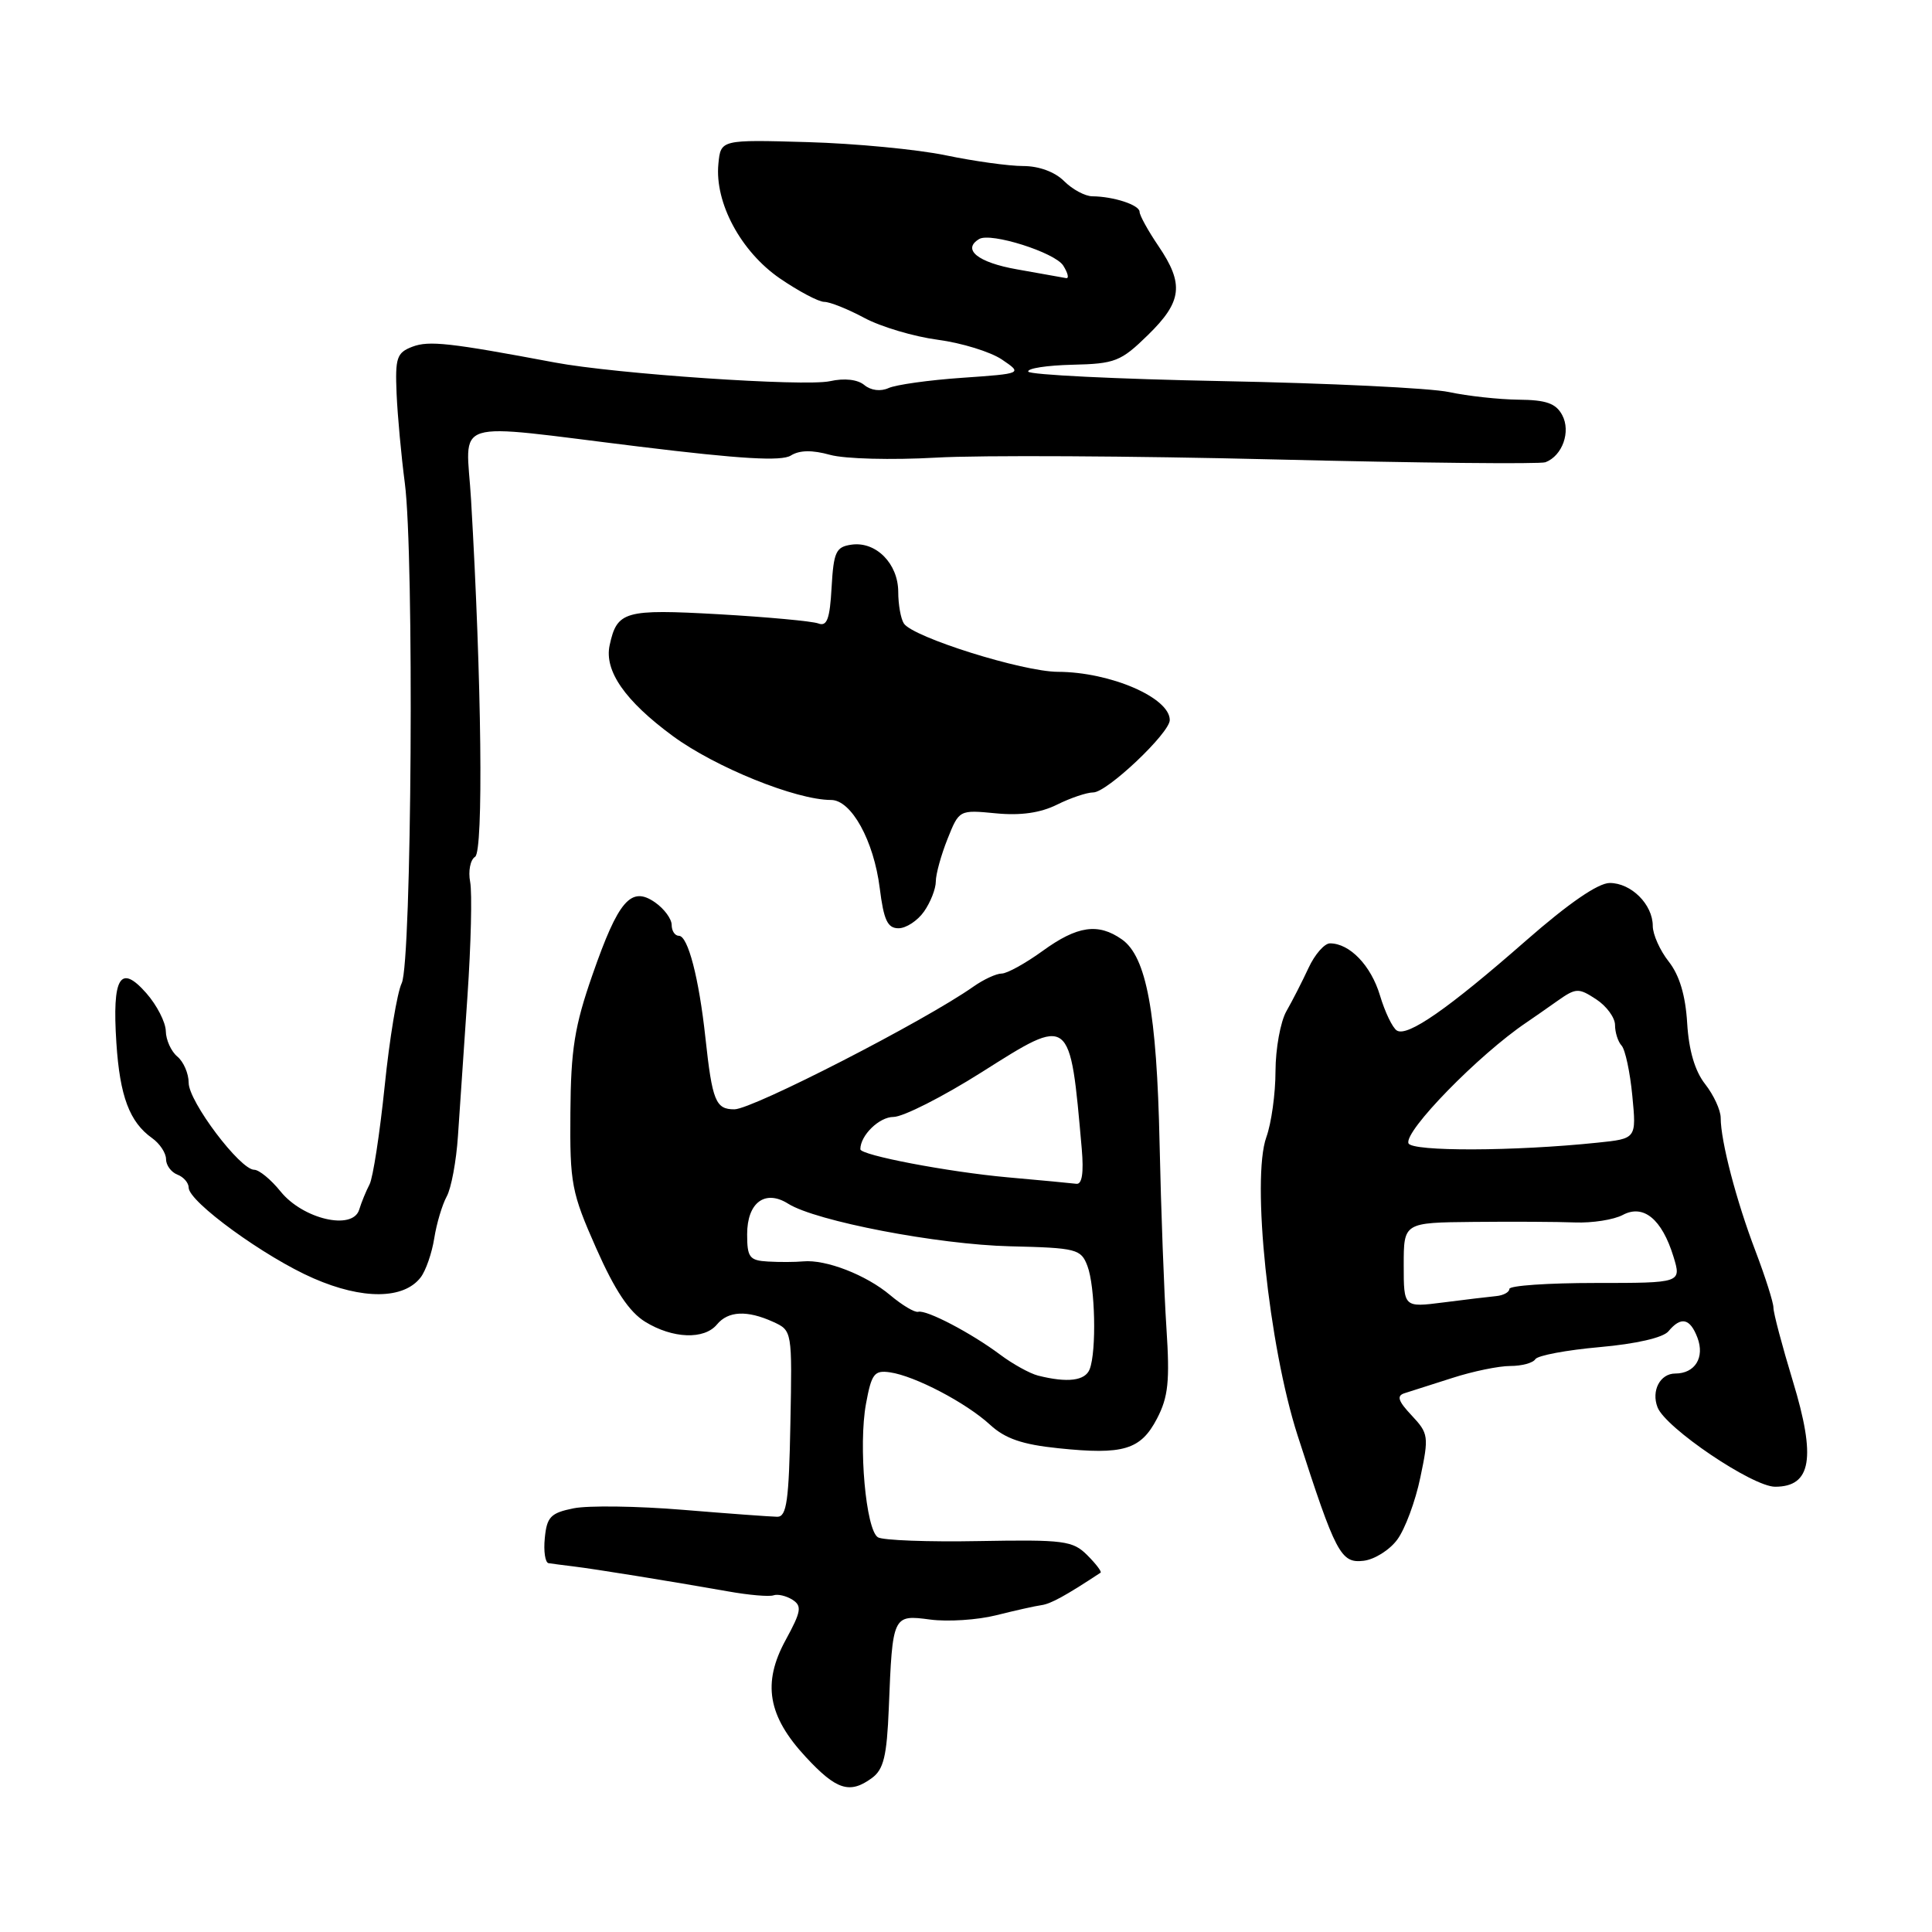 <?xml version="1.0" encoding="UTF-8" standalone="no"?>
<!DOCTYPE svg PUBLIC "-//W3C//DTD SVG 1.1//EN" "http://www.w3.org/Graphics/SVG/1.1/DTD/svg11.dtd" >
<svg xmlns="http://www.w3.org/2000/svg" xmlns:xlink="http://www.w3.org/1999/xlink" version="1.1" viewBox="0 0 256 256">
 <g >
 <path fill="currentColor"
d=" M 115.53 235.60 C 117.09 234.46 117.51 232.70 117.77 226.35 C 118.26 214.00 118.29 213.94 123.26 214.60 C 125.59 214.91 129.53 214.65 132.00 214.03 C 134.47 213.41 137.18 212.80 138.00 212.69 C 139.23 212.52 141.17 211.46 145.83 208.39 C 146.02 208.27 145.22 207.22 144.07 206.07 C 142.15 204.15 140.99 204.00 129.74 204.20 C 123.01 204.33 116.97 204.10 116.33 203.70 C 114.73 202.72 113.73 191.52 114.75 186.00 C 115.48 182.03 115.85 181.54 117.92 181.84 C 121.21 182.31 128.00 185.86 131.18 188.78 C 133.19 190.63 135.46 191.41 140.24 191.90 C 148.87 192.80 151.15 192.11 153.31 187.97 C 154.80 185.11 155.02 183.01 154.56 176.00 C 154.25 171.32 153.84 160.30 153.65 151.50 C 153.28 134.13 151.91 126.75 148.65 124.47 C 145.51 122.27 142.75 122.67 138.16 126.00 C 135.88 127.65 133.44 129.00 132.73 129.00 C 132.02 129.00 130.33 129.78 128.97 130.74 C 122.51 135.29 99.75 146.97 97.32 146.99 C 94.83 147.00 94.38 145.90 93.47 137.50 C 92.62 129.62 91.16 124.00 89.96 124.00 C 89.43 124.00 89.00 123.35 89.00 122.56 C 89.00 121.76 88.01 120.42 86.81 119.58 C 83.62 117.35 81.94 119.29 78.50 129.18 C 76.13 135.97 75.64 139.07 75.58 147.43 C 75.50 156.85 75.73 158.01 79.00 165.40 C 81.47 170.98 83.38 173.85 85.50 175.15 C 89.13 177.38 93.31 177.54 95.00 175.50 C 96.49 173.70 99.00 173.59 102.44 175.15 C 104.97 176.31 104.97 176.32 104.73 188.65 C 104.54 198.85 104.24 200.98 103.00 200.98 C 102.17 200.97 96.55 200.56 90.50 200.06 C 84.45 199.56 77.92 199.47 76.00 199.86 C 72.97 200.47 72.46 201.00 72.19 203.79 C 72.01 205.55 72.24 207.06 72.69 207.13 C 73.13 207.20 74.62 207.39 76.00 207.56 C 78.75 207.89 88.72 209.50 96.49 210.87 C 99.23 211.36 101.93 211.59 102.49 211.39 C 103.04 211.19 104.17 211.45 105.00 211.97 C 106.29 212.80 106.17 213.52 104.11 217.30 C 100.98 223.02 101.73 227.39 106.78 232.82 C 110.83 237.19 112.60 237.75 115.53 235.60 Z  M 185.15 204.00 C 186.17 202.62 187.55 198.93 188.20 195.78 C 189.35 190.32 189.29 189.94 187.05 187.55 C 185.26 185.65 185.03 184.95 186.10 184.61 C 186.87 184.37 189.72 183.46 192.43 182.59 C 195.14 181.71 198.60 181.00 200.12 181.00 C 201.64 181.00 203.13 180.60 203.44 180.10 C 203.74 179.61 207.57 178.89 211.96 178.50 C 216.80 178.07 220.38 177.25 221.08 176.40 C 222.74 174.40 223.94 174.67 224.92 177.25 C 225.91 179.87 224.60 182.00 221.98 182.00 C 219.98 182.00 218.78 184.27 219.63 186.47 C 220.67 189.20 232.22 197.00 235.21 197.00 C 240.02 197.00 240.66 193.18 237.56 183.00 C 236.14 178.32 234.98 173.95 234.99 173.27 C 234.99 172.59 233.92 169.22 232.61 165.77 C 230.07 159.12 228.00 151.19 228.00 148.12 C 228.00 147.10 227.07 145.09 225.94 143.65 C 224.58 141.92 223.78 139.19 223.56 135.58 C 223.34 131.90 222.54 129.23 221.12 127.42 C 219.95 125.94 219.00 123.81 219.00 122.69 C 219.00 119.85 216.15 117.00 213.30 117.00 C 211.76 117.00 207.85 119.69 202.21 124.63 C 191.91 133.66 186.50 137.43 185.09 136.55 C 184.52 136.20 183.51 134.10 182.85 131.89 C 181.66 127.93 178.84 125.00 176.23 125.00 C 175.50 125.00 174.22 126.46 173.39 128.25 C 172.56 130.04 171.24 132.62 170.45 134.00 C 169.67 135.38 169.02 138.94 169.01 141.93 C 169.01 144.91 168.46 148.85 167.80 150.67 C 165.80 156.22 168.11 178.32 171.94 190.21 C 177.00 205.91 177.66 207.17 180.69 206.81 C 182.13 206.64 184.14 205.38 185.15 204.00 Z  M 55.74 169.26 C 56.42 168.38 57.23 166.04 57.54 164.08 C 57.85 162.11 58.60 159.62 59.19 158.54 C 59.79 157.46 60.46 153.86 60.68 150.54 C 60.90 147.22 61.47 138.88 61.94 132.00 C 62.41 125.12 62.57 118.32 62.30 116.87 C 62.02 115.43 62.32 113.92 62.95 113.53 C 64.08 112.83 63.82 90.17 62.42 66.25 C 61.78 55.22 59.13 56.06 84.80 59.19 C 98.12 60.82 103.56 61.14 104.79 60.36 C 105.94 59.64 107.61 59.61 109.99 60.27 C 111.95 60.81 118.14 60.97 124.00 60.64 C 129.78 60.30 150.03 60.41 169.00 60.88 C 187.97 61.35 204.08 61.51 204.78 61.25 C 207.03 60.39 208.17 57.19 207.00 55.00 C 206.17 53.45 204.88 52.99 201.21 52.96 C 198.62 52.93 194.47 52.48 192.00 51.95 C 189.53 51.42 176.03 50.77 162.00 50.50 C 147.98 50.23 136.39 49.66 136.25 49.24 C 136.10 48.81 138.74 48.41 142.11 48.33 C 147.76 48.20 148.52 47.90 152.11 44.39 C 156.65 39.96 156.92 37.64 153.50 32.60 C 152.12 30.57 151.00 28.53 151.00 28.07 C 151.00 27.16 147.57 26.04 144.75 26.01 C 143.79 26.01 142.10 25.10 141.00 24.00 C 139.78 22.78 137.67 22.00 135.57 22.00 C 133.68 22.00 129.06 21.36 125.32 20.58 C 121.57 19.80 113.33 19.01 107.00 18.83 C 95.50 18.50 95.50 18.50 95.19 21.72 C 94.69 26.86 98.16 33.32 103.32 36.88 C 105.82 38.59 108.47 40.00 109.22 40.00 C 109.97 40.00 112.36 40.96 114.54 42.13 C 116.72 43.30 121.09 44.60 124.26 45.02 C 127.43 45.44 131.25 46.62 132.76 47.64 C 135.50 49.50 135.50 49.50 127.50 50.06 C 123.10 50.36 118.71 50.98 117.74 51.42 C 116.68 51.90 115.40 51.74 114.53 51.02 C 113.64 50.28 111.89 50.08 109.97 50.51 C 106.59 51.25 81.57 49.55 73.50 48.03 C 59.61 45.42 56.84 45.11 54.65 45.94 C 52.57 46.73 52.35 47.40 52.55 52.16 C 52.68 55.10 53.17 60.42 53.64 64.00 C 54.89 73.52 54.56 127.54 53.23 130.27 C 52.63 131.50 51.61 137.64 50.97 143.93 C 50.32 150.22 49.42 156.07 48.97 156.93 C 48.52 157.79 47.89 159.31 47.59 160.30 C 46.72 163.08 40.14 161.54 37.18 157.88 C 35.90 156.29 34.33 155.00 33.68 155.00 C 31.81 154.99 25.00 145.96 25.00 143.48 C 25.00 142.25 24.32 140.68 23.50 140.00 C 22.68 139.32 21.99 137.80 21.97 136.63 C 21.95 135.46 20.79 133.19 19.38 131.59 C 15.93 127.67 14.85 129.46 15.42 138.18 C 15.88 145.26 17.16 148.68 20.16 150.81 C 21.17 151.53 22.00 152.78 22.00 153.59 C 22.00 154.40 22.68 155.32 23.50 155.64 C 24.32 155.95 25.00 156.73 25.00 157.37 C 25.00 159.24 35.11 166.59 41.55 169.39 C 48.05 172.23 53.50 172.18 55.74 169.26 Z  M 122.44 120.78 C 123.30 119.56 124.00 117.76 124.00 116.80 C 124.00 115.83 124.70 113.30 125.55 111.17 C 127.09 107.31 127.10 107.30 131.96 107.77 C 135.24 108.09 137.87 107.71 140.06 106.62 C 141.85 105.73 144.01 105.00 144.87 105.00 C 146.68 105.00 155.00 97.13 155.00 95.41 C 155.00 92.44 147.11 89.04 140.17 89.02 C 135.49 89.00 120.97 84.44 119.77 82.62 C 119.36 82.00 119.02 80.11 119.02 78.40 C 119.00 74.67 116.06 71.71 112.83 72.17 C 110.77 72.46 110.46 73.11 110.19 77.84 C 109.96 82.02 109.58 83.05 108.43 82.61 C 107.63 82.31 101.69 81.76 95.23 81.39 C 82.75 80.69 81.76 80.97 80.78 85.50 C 80.05 88.89 82.82 92.87 89.14 97.52 C 94.78 101.67 105.48 106.00 110.12 106.00 C 112.81 106.00 115.78 111.39 116.57 117.68 C 117.10 121.92 117.60 123.00 119.06 123.00 C 120.06 123.00 121.59 122.00 122.44 120.78 Z  M 137.53 182.27 C 136.45 181.99 134.20 180.75 132.53 179.50 C 128.68 176.62 122.75 173.52 121.67 173.82 C 121.22 173.95 119.54 172.95 117.95 171.61 C 114.77 168.93 109.43 166.86 106.43 167.14 C 105.37 167.24 103.26 167.25 101.75 167.16 C 99.31 167.02 99.00 166.61 99.00 163.55 C 99.00 159.34 101.38 157.57 104.44 159.50 C 108.11 161.81 124.26 164.91 133.84 165.14 C 142.67 165.35 143.24 165.50 144.09 167.75 C 145.12 170.45 145.31 179.03 144.39 181.42 C 143.80 182.97 141.44 183.26 137.53 182.27 Z  M 133.50 156.00 C 125.64 155.29 114.00 153.07 114.00 152.28 C 114.00 150.44 116.50 148.00 118.39 148.00 C 119.66 148.00 124.93 145.33 130.10 142.06 C 141.92 134.58 141.77 134.47 143.34 152.25 C 143.61 155.40 143.38 156.95 142.63 156.86 C 142.01 156.78 137.90 156.39 133.50 156.00 Z  M 186.00 167.63 C 186.00 162.00 186.00 162.00 195.25 161.91 C 200.34 161.86 206.38 161.89 208.68 161.98 C 210.98 162.07 213.83 161.62 215.02 160.99 C 217.76 159.52 220.21 161.53 221.74 166.50 C 222.81 170.00 222.81 170.00 211.41 170.00 C 205.13 170.00 200.00 170.35 200.00 170.79 C 200.00 171.22 199.21 171.65 198.25 171.74 C 197.29 171.83 194.14 172.21 191.25 172.58 C 186.00 173.25 186.00 173.25 186.00 167.63 Z  M 186.63 151.49 C 186.03 149.90 195.94 139.75 202.24 135.50 C 203.05 134.95 204.91 133.66 206.36 132.63 C 208.83 130.89 209.16 130.88 211.50 132.41 C 212.88 133.31 214.00 134.85 214.00 135.82 C 214.00 136.80 214.39 138.03 214.87 138.55 C 215.35 139.07 215.99 142.06 216.29 145.19 C 216.84 150.88 216.84 150.88 211.67 151.41 C 200.67 152.56 187.06 152.60 186.63 151.49 Z  M 134.75 35.69 C 129.57 34.78 127.43 33.05 129.75 31.67 C 131.28 30.76 139.81 33.46 140.89 35.20 C 141.51 36.19 141.68 36.93 141.26 36.85 C 140.84 36.77 137.91 36.25 134.75 35.69 Z "/>
</g>
</svg>